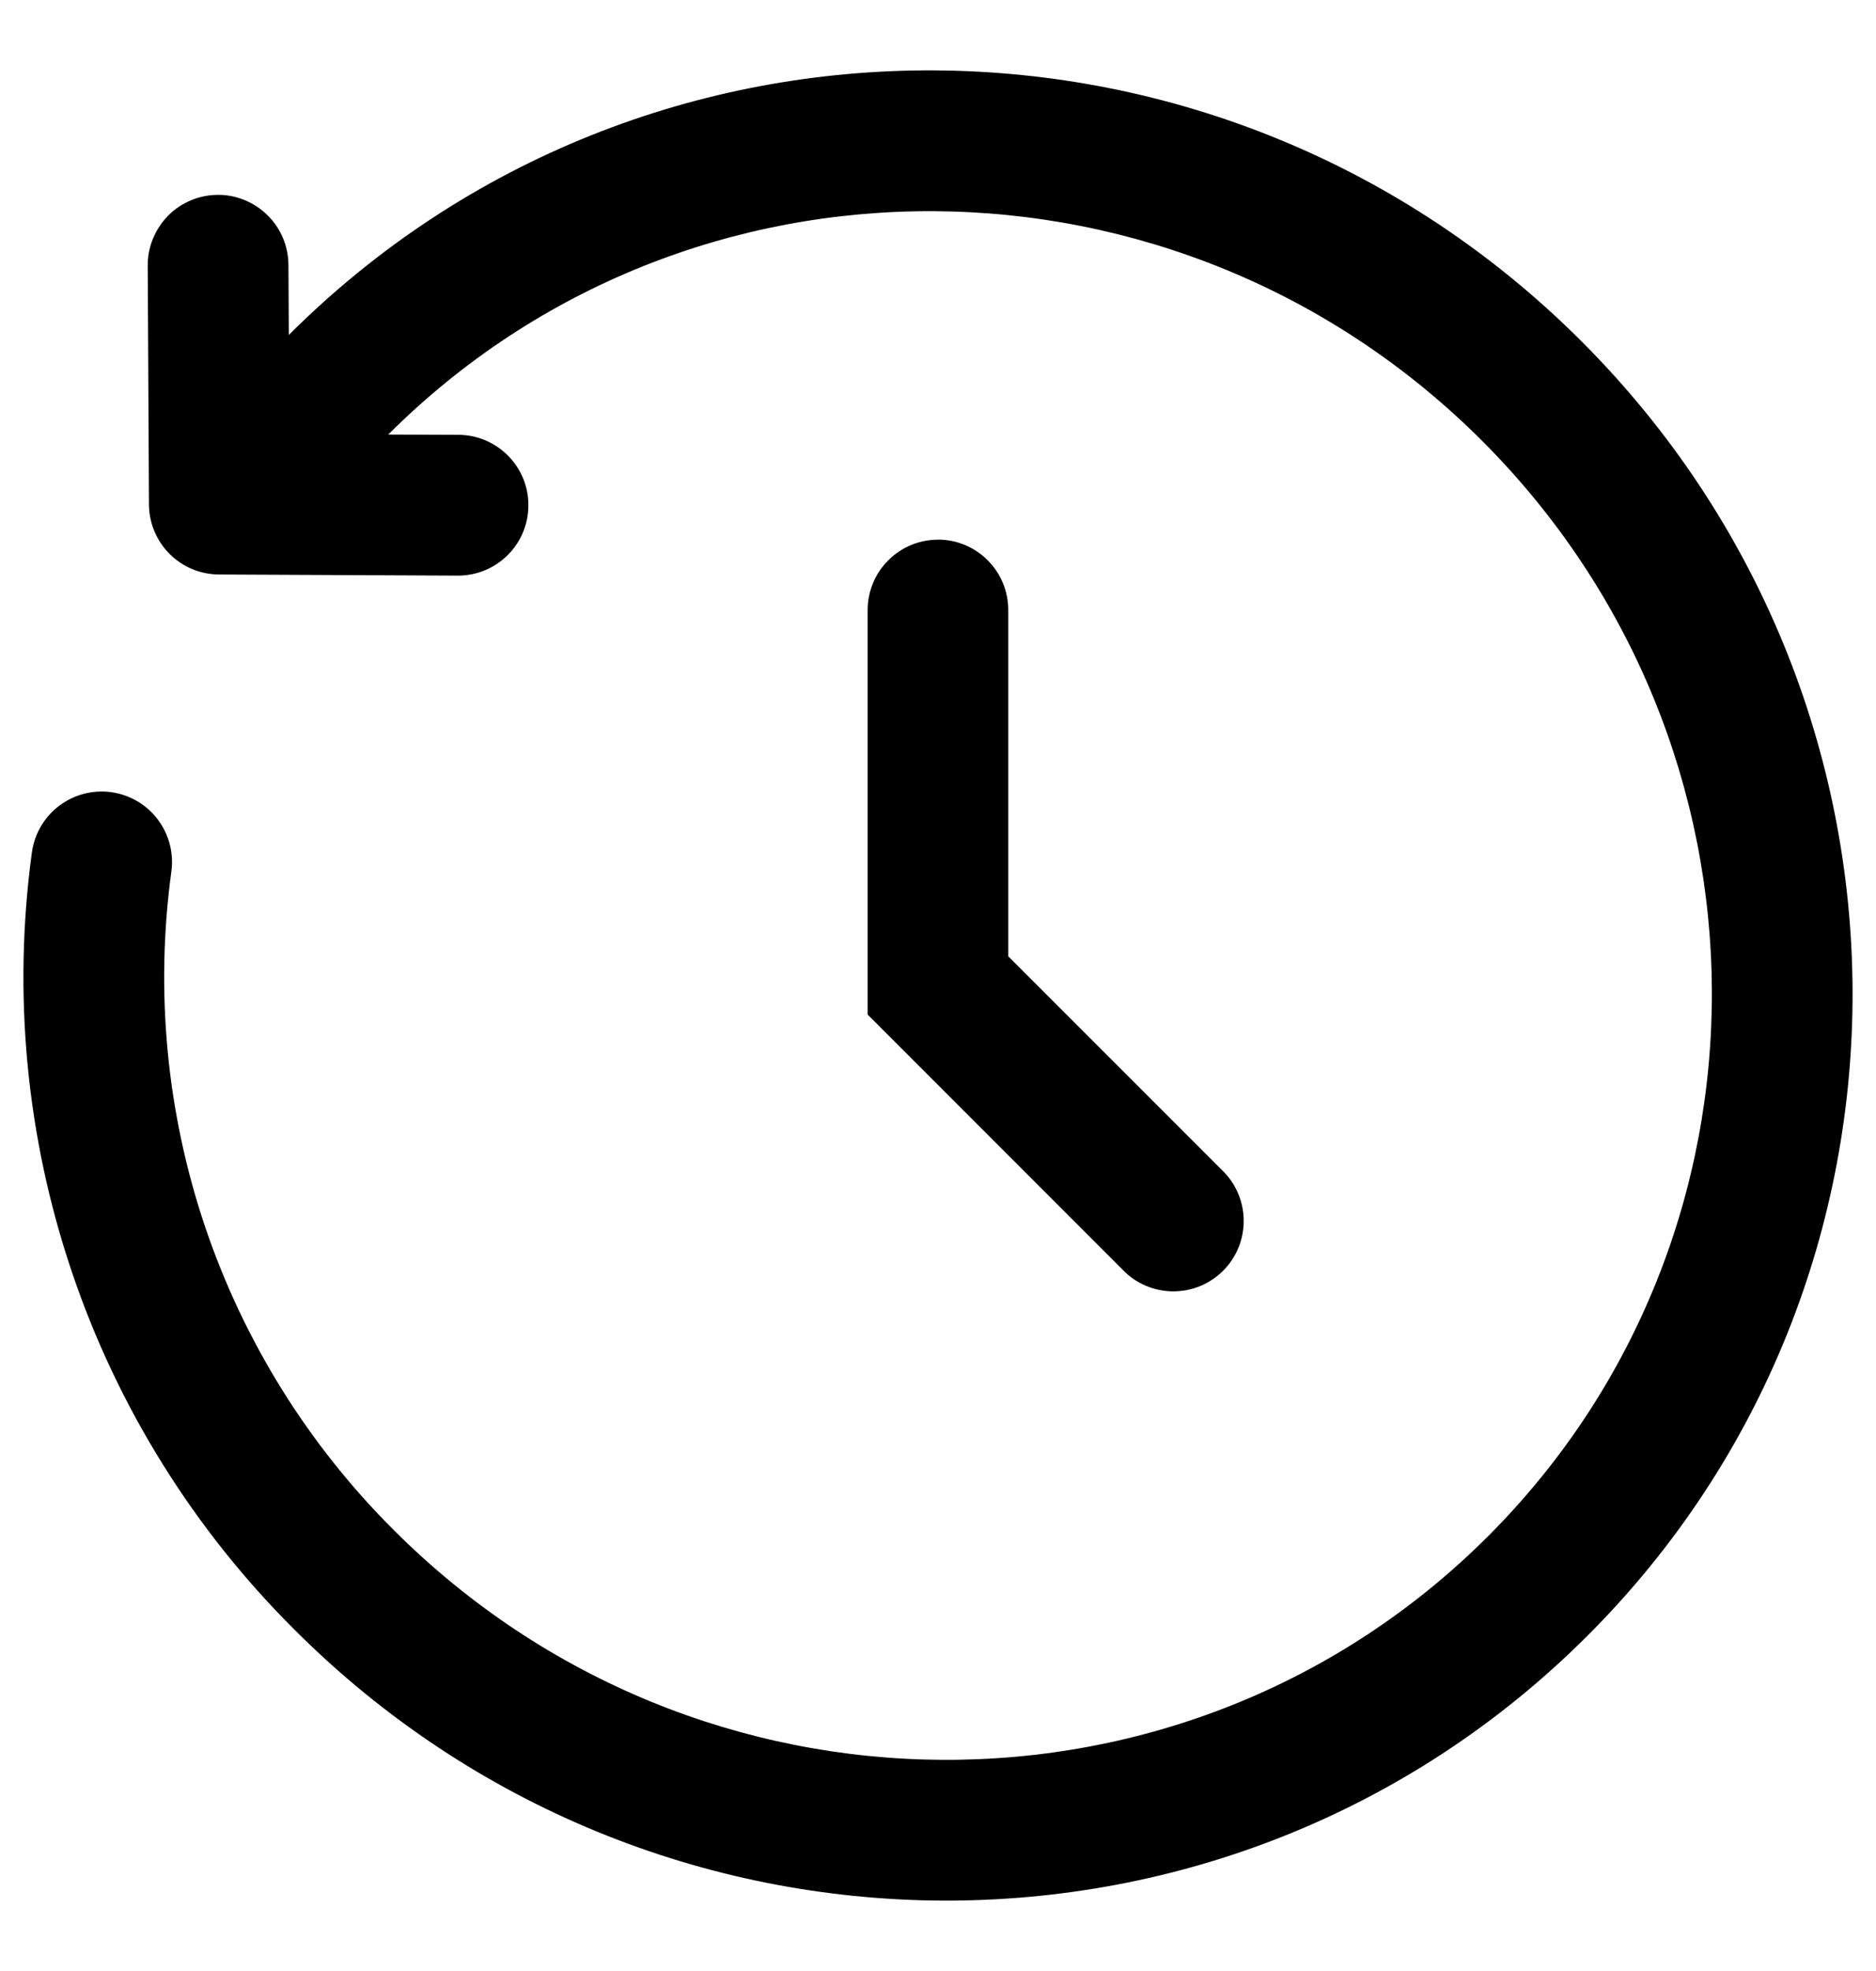 <svg width="20" height="21" viewBox="0 0 20 21" fill="none" xmlns="http://www.w3.org/2000/svg">
<path fill-rule="evenodd" clip-rule="evenodd" d="M3.079 3.569C6.874 -0.221 13.044 -0.181 16.862 3.638C20.682 7.458 20.722 13.631 16.926 17.426C13.13 21.221 6.958 21.182 3.138 17.362C2.063 16.292 1.251 14.988 0.766 13.551C0.28 12.114 0.135 10.585 0.34 9.082C0.367 8.885 0.471 8.706 0.63 8.586C0.788 8.466 0.988 8.413 1.185 8.44C1.382 8.467 1.561 8.571 1.681 8.73C1.801 8.888 1.854 9.088 1.827 9.285C1.653 10.558 1.776 11.855 2.187 13.072C2.599 14.29 3.287 15.395 4.198 16.302C7.443 19.546 12.666 19.565 15.866 16.366C19.065 13.166 19.046 7.943 15.802 4.698C12.559 1.456 7.339 1.435 4.139 4.63L4.887 4.633C4.985 4.633 5.083 4.653 5.174 4.691C5.265 4.73 5.347 4.785 5.416 4.855C5.486 4.925 5.54 5.008 5.578 5.099C5.615 5.19 5.634 5.288 5.633 5.386C5.633 5.485 5.613 5.582 5.575 5.673C5.537 5.764 5.481 5.846 5.411 5.916C5.341 5.985 5.258 6.04 5.167 6.077C5.076 6.115 4.978 6.133 4.88 6.133L2.334 6.121C2.136 6.12 1.947 6.041 1.807 5.901C1.668 5.761 1.589 5.572 1.588 5.374L1.575 2.83C1.574 2.732 1.593 2.634 1.631 2.543C1.668 2.451 1.723 2.369 1.792 2.298C1.861 2.228 1.943 2.173 2.034 2.135C2.125 2.096 2.222 2.077 2.321 2.076C2.419 2.075 2.517 2.094 2.608 2.132C2.699 2.169 2.782 2.224 2.852 2.293C2.922 2.362 2.978 2.444 3.016 2.535C3.055 2.626 3.074 2.724 3.075 2.822L3.079 3.569ZM9.999 5.749C10.198 5.749 10.389 5.828 10.529 5.969C10.67 6.109 10.749 6.3 10.749 6.499V10.189L13.03 12.469C13.102 12.538 13.159 12.621 13.198 12.712C13.238 12.804 13.258 12.902 13.259 13.002C13.26 13.101 13.241 13.2 13.204 13.292C13.166 13.385 13.11 13.468 13.04 13.539C12.969 13.609 12.886 13.665 12.793 13.703C12.701 13.741 12.603 13.759 12.503 13.759C12.403 13.758 12.305 13.737 12.213 13.698C12.122 13.659 12.039 13.602 11.97 13.53L9.25 10.81V6.5C9.25 6.301 9.329 6.11 9.47 5.97C9.61 5.829 9.801 5.75 10 5.75" fill="black"/>
</svg>
